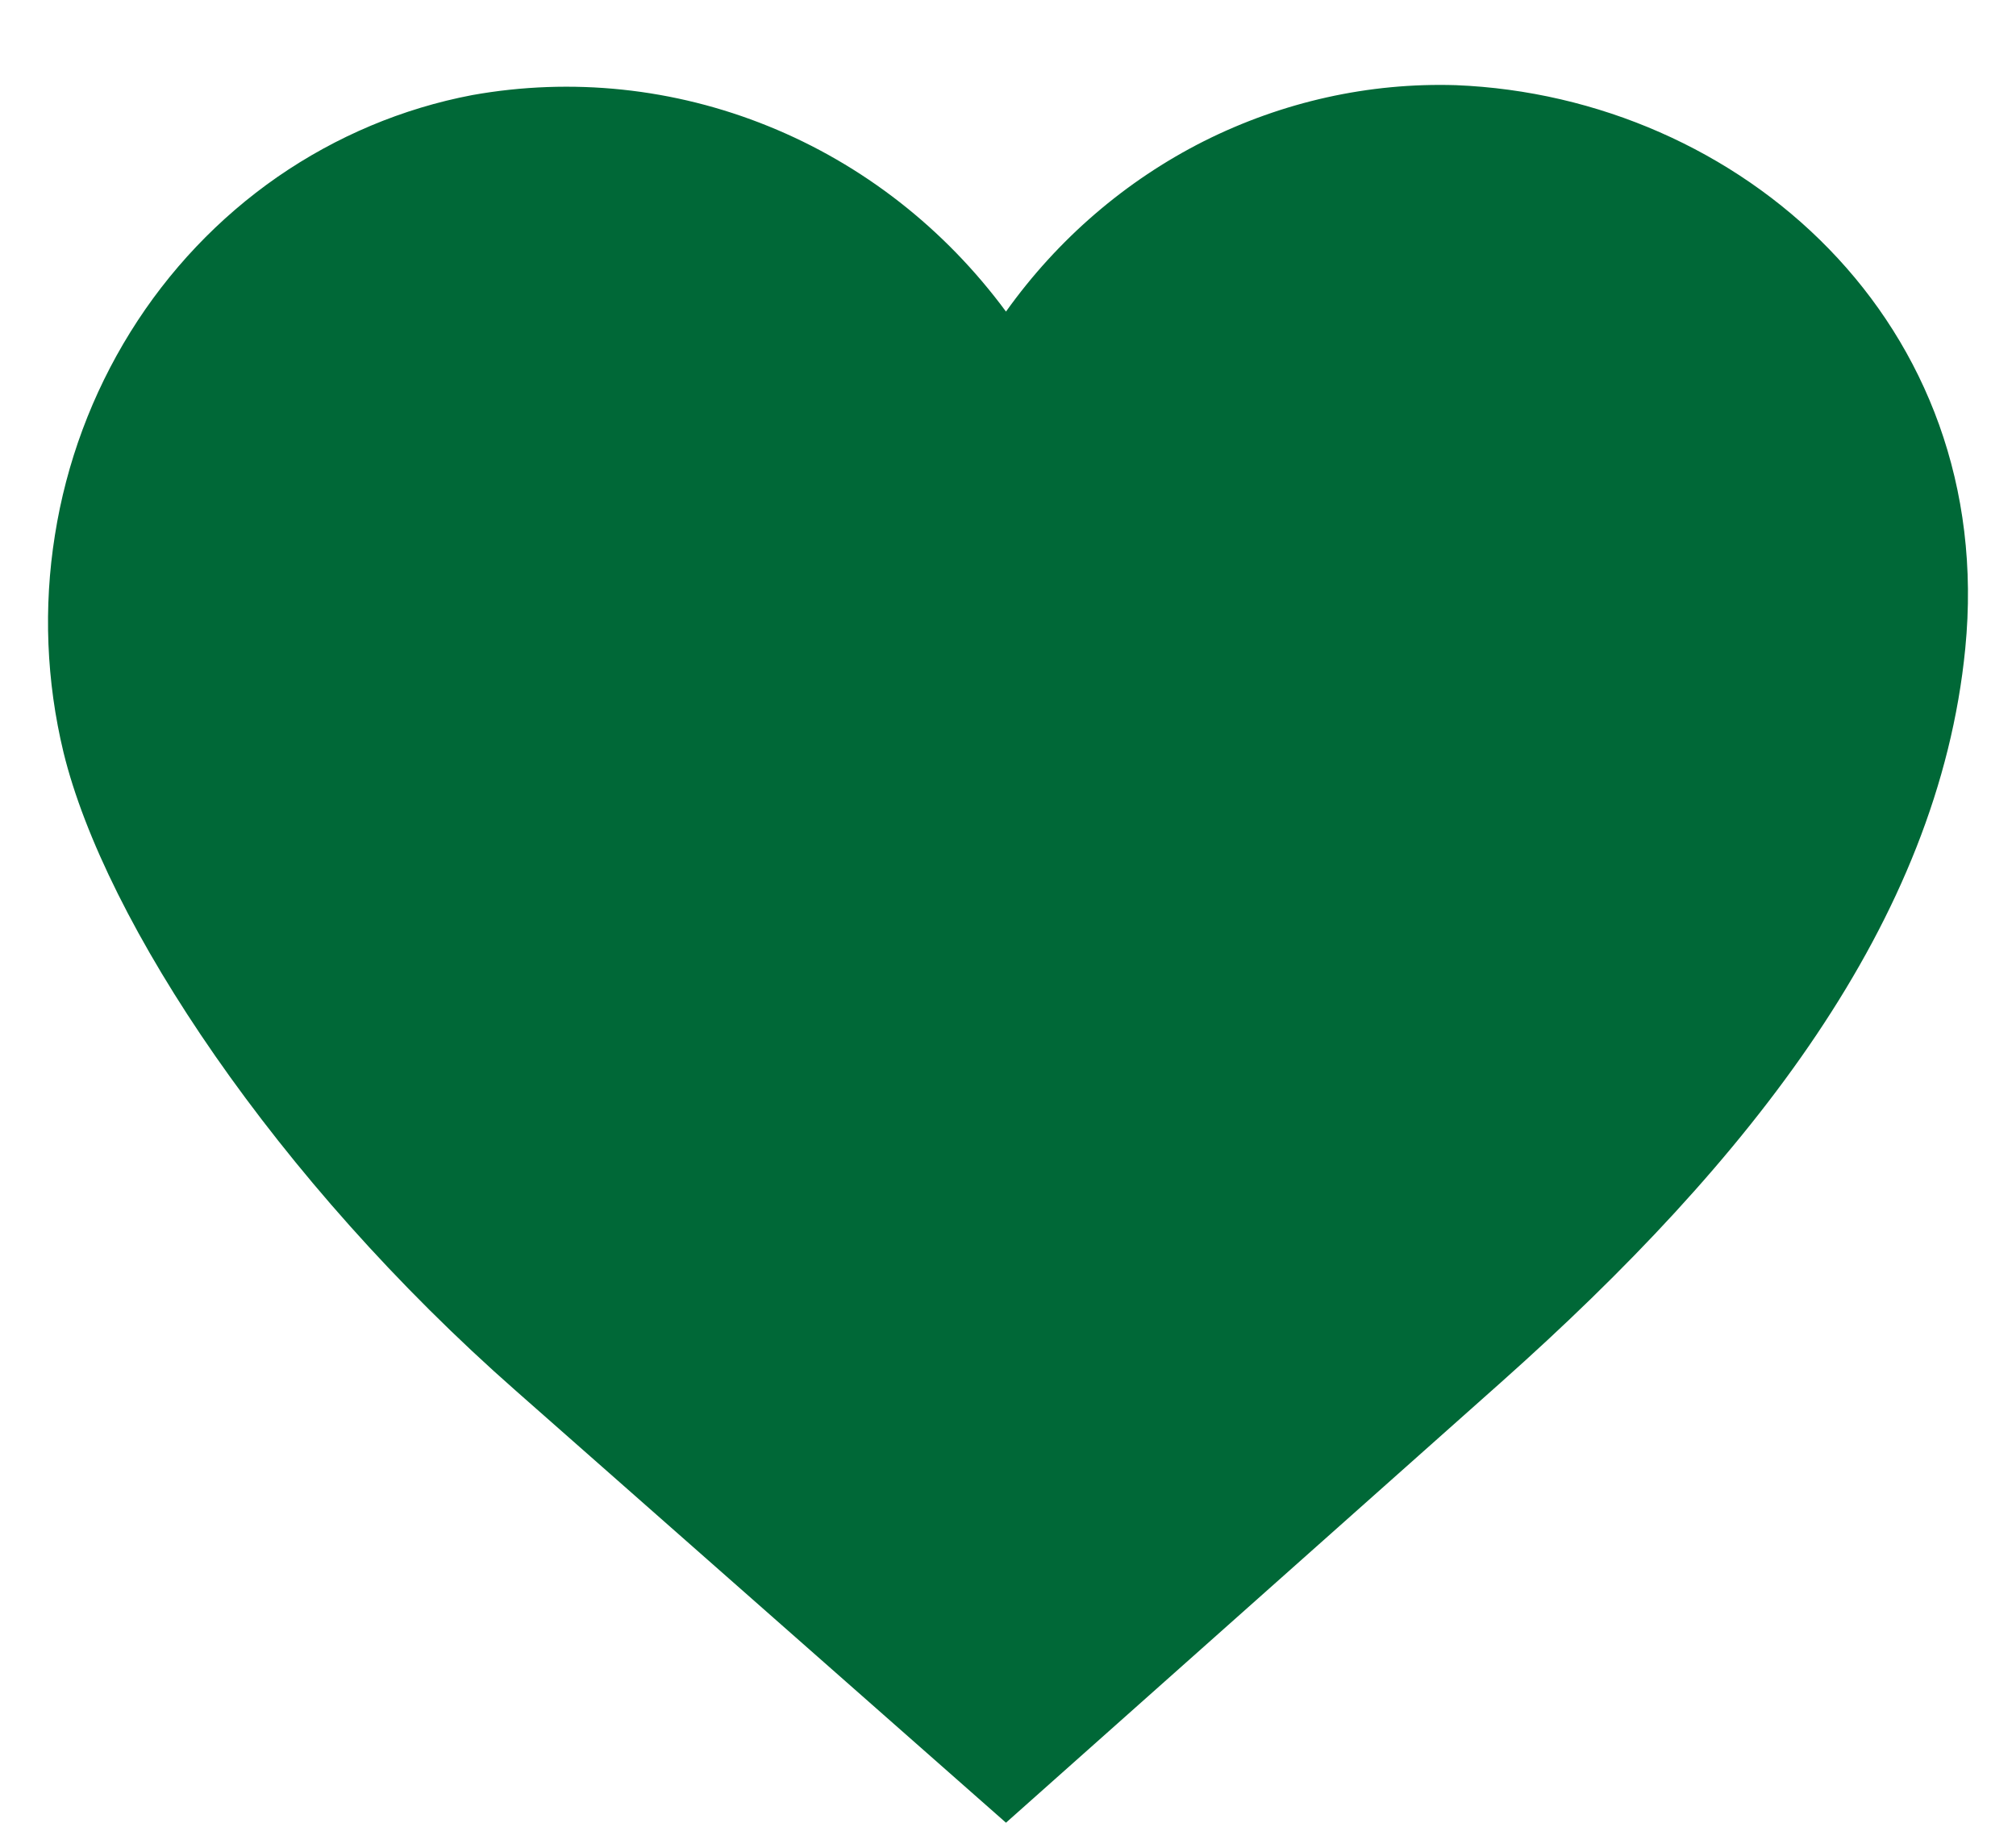 <svg width="12" height="11" viewBox="0 0 12 11" fill="none" xmlns="http://www.w3.org/2000/svg">
<path d="M0.378 4.479C0.624 5.487 1.643 7.024 3.071 8.28L5.988 10.851L8.935 8.229C10.419 6.908 11.538 5.487 11.698 3.861C11.889 1.923 10.356 0.575 8.666 0.507C8.148 0.491 7.634 0.606 7.167 0.84C6.701 1.075 6.296 1.423 5.988 1.855C5.623 1.36 5.134 0.978 4.573 0.751C4.013 0.524 3.404 0.46 2.811 0.566C2.396 0.645 2.002 0.811 1.652 1.053C1.302 1.296 1.004 1.61 0.776 1.977C0.548 2.344 0.395 2.755 0.327 3.185C0.258 3.616 0.276 4.056 0.378 4.479Z" fill="#006837"/>
</svg>
